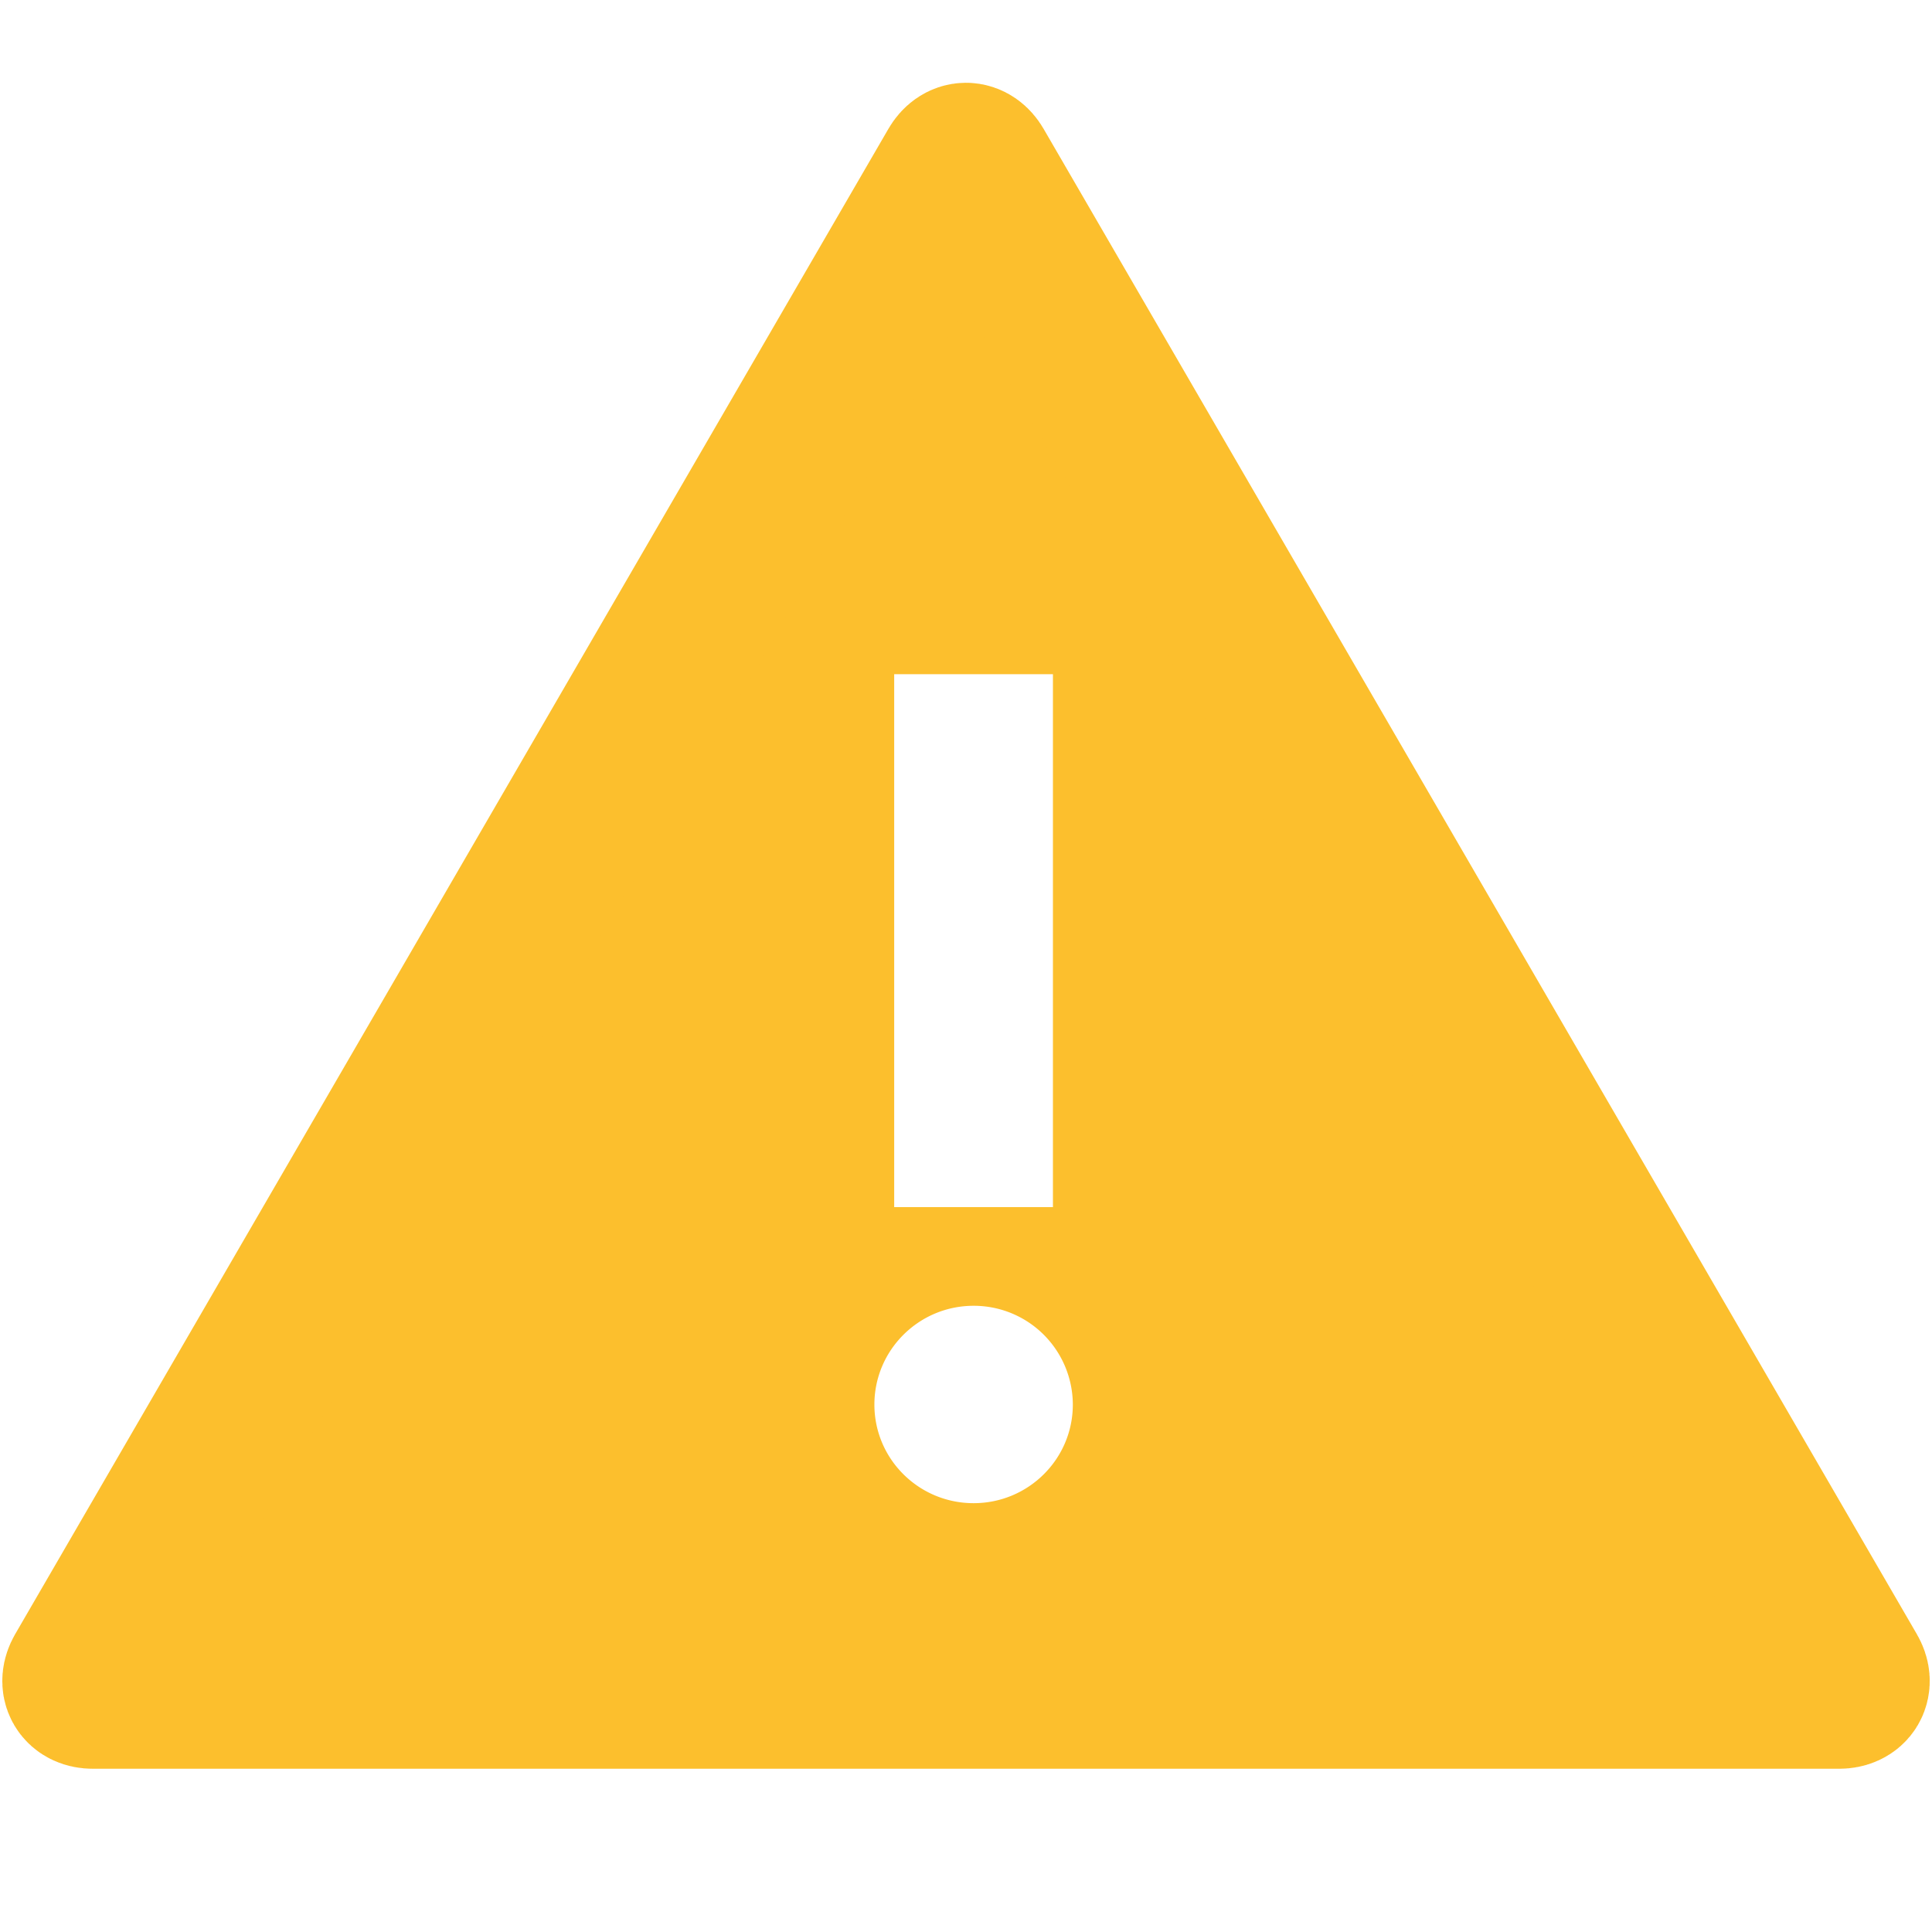 <svg width="24" height="24" viewBox="0 0 24 24" xmlns="http://www.w3.org/2000/svg">
    <g fill="none" fill-rule="evenodd">
        <path d="m12.123 2.088 10.848 18.7c.068.117.012.212-.123.212H1.152c-.135 0-.19-.095-.123-.212l10.848-18.7c.068-.117.178-.117.246 0zm-.029 14.133c-.68 0-1.232.55-1.232 1.227s.552 1.225 1.232 1.225c.681 0 1.233-.548 1.233-1.225a1.23 1.23 0 0 0-1.233-1.227zm.986-7.846h-1.972v6.62h1.972v-6.62z" fill="#FCBF2D"/>
        <path d="M22.971 20.788c.068.117.012.212-.123.212H1.152c-.135 0-.19-.095-.123-.212l10.848-18.7c.068-.117.178-.117.246 0l10.848 18.7z" stroke="#FCBF2D" stroke-width="1.944"/>
    </g>
</svg>
